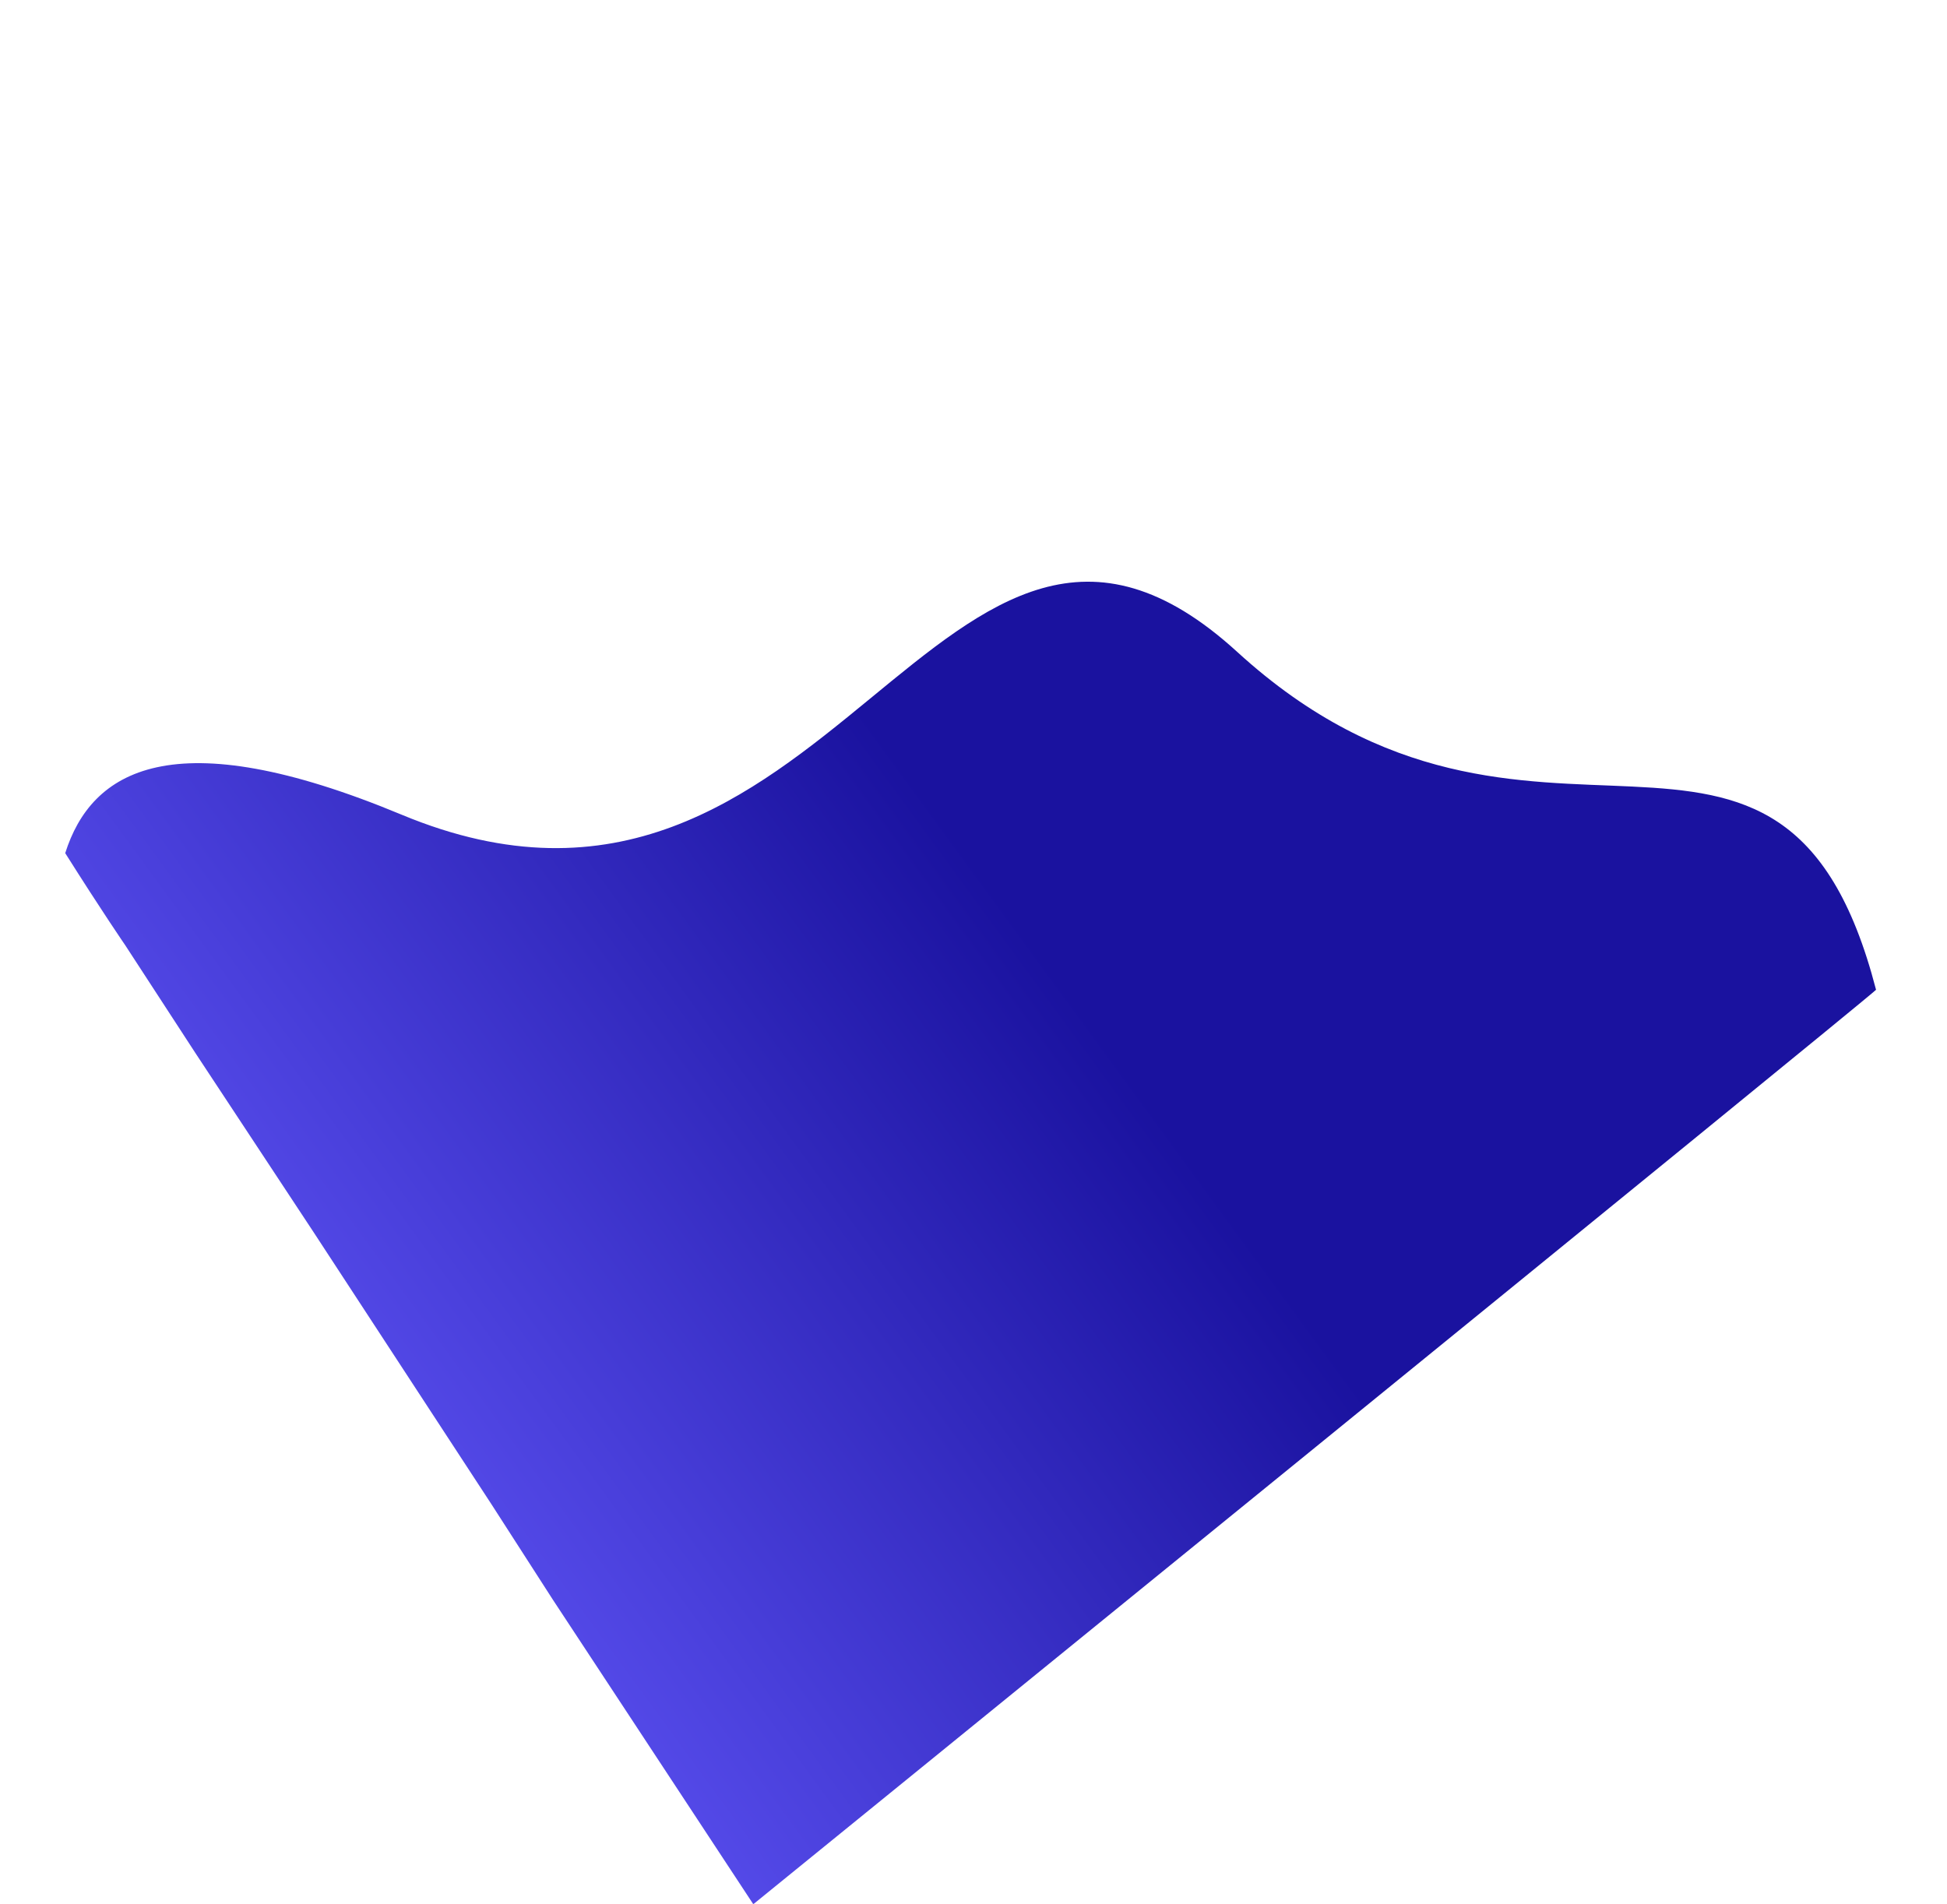 <svg xmlns="http://www.w3.org/2000/svg" xmlns:xlink="http://www.w3.org/1999/xlink" width="1958.59" height="1915.407" viewBox="0 0 1958.59 1915.407">
  <defs>
    <linearGradient id="linear-gradient" x1="1.119" y1="0.577" x2="0.5" y2="0.577" gradientUnits="objectBoundingBox">
      <stop offset="0" stop-color="#6156f9"/>
      <stop offset="1" stop-color="#1a129f"/>
    </linearGradient>
  </defs>
  <g id="Group_1549" data-name="Group 1549" transform="translate(278.451 -3712.291)">
    <g id="Group_1548" data-name="Group 1548">
      <g id="Group_1547" data-name="Group 1547">
        <path id="Bg_Shape" data-name="Bg Shape" d="M1421.585,1073.252s-1.055,40.634-5.632,110.2c-69.7,51.441-166.028,46.1-296.478-167.7-244.288-400.373-695.055,34.01-776.092-361.577S-114.354,351.561,23.419,1.42C39.909-1.255,1477.743-78.723,1477.743-78.723l-17.024,366.4-6.5,114.4-16.155,325.668-9.783,215.534Z" transform="matrix(-0.809, 0.588, -0.588, -0.809, 1628.534, 4695.414)" fill="url(#linear-gradient)"/>
      </g>
    </g>
  </g>
</svg>
